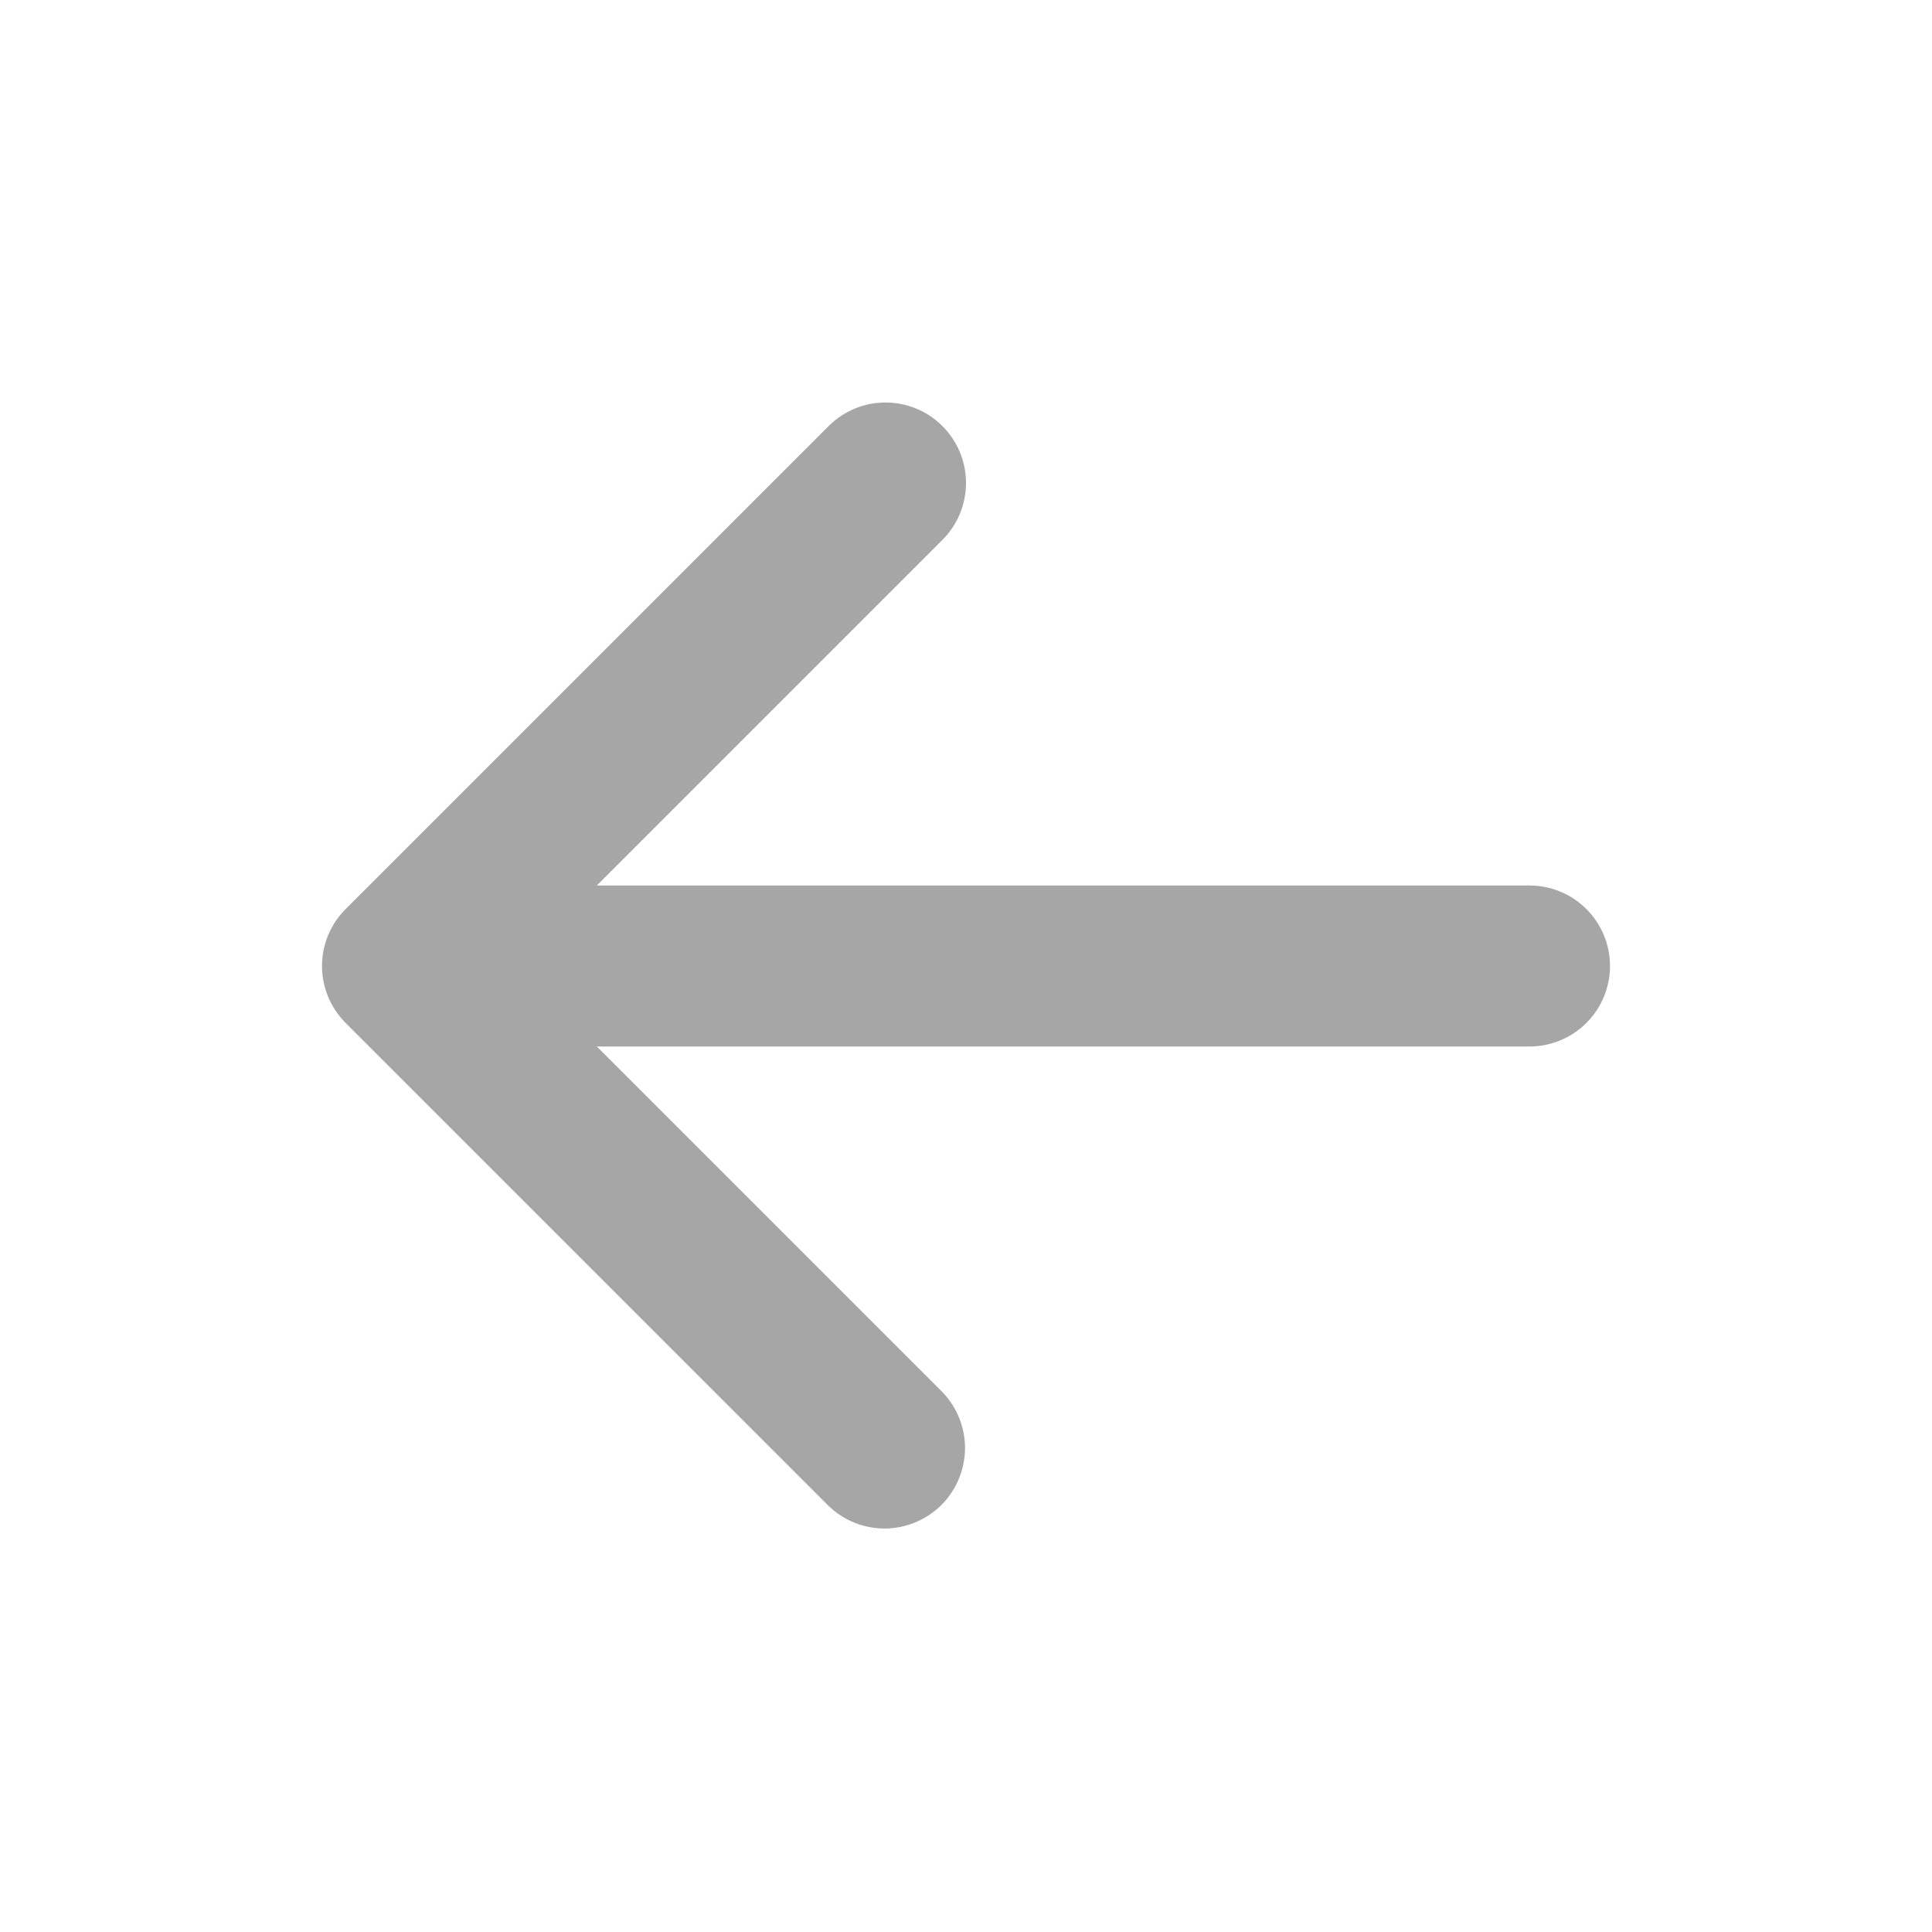<svg width="24" height="24" viewBox="0 0 24 24" fill="none" xmlns="http://www.w3.org/2000/svg">
<path d="M11.707 5.293C11.895 5.48 12 5.735 12 6C12 6.265 11.895 6.519 11.707 6.707L7.414 11H19C19.265 11 19.52 11.105 19.707 11.293C19.895 11.48 20 11.735 20 12C20 12.265 19.895 12.519 19.707 12.707C19.52 12.894 19.265 13 19 13H7.414L11.707 17.293C11.889 17.481 11.99 17.734 11.988 17.996C11.985 18.258 11.88 18.509 11.695 18.695C11.509 18.88 11.259 18.985 10.996 18.988C10.734 18.99 10.482 18.889 10.293 18.707L4.293 12.707C4.106 12.519 4 12.265 4 12C4 11.735 4.106 11.48 4.293 11.293L10.293 5.293C10.481 5.105 10.735 5 11 5C11.265 5 11.52 5.105 11.707 5.293Z" fill="#222222" fill-opacity="0.4"/>
</svg>
